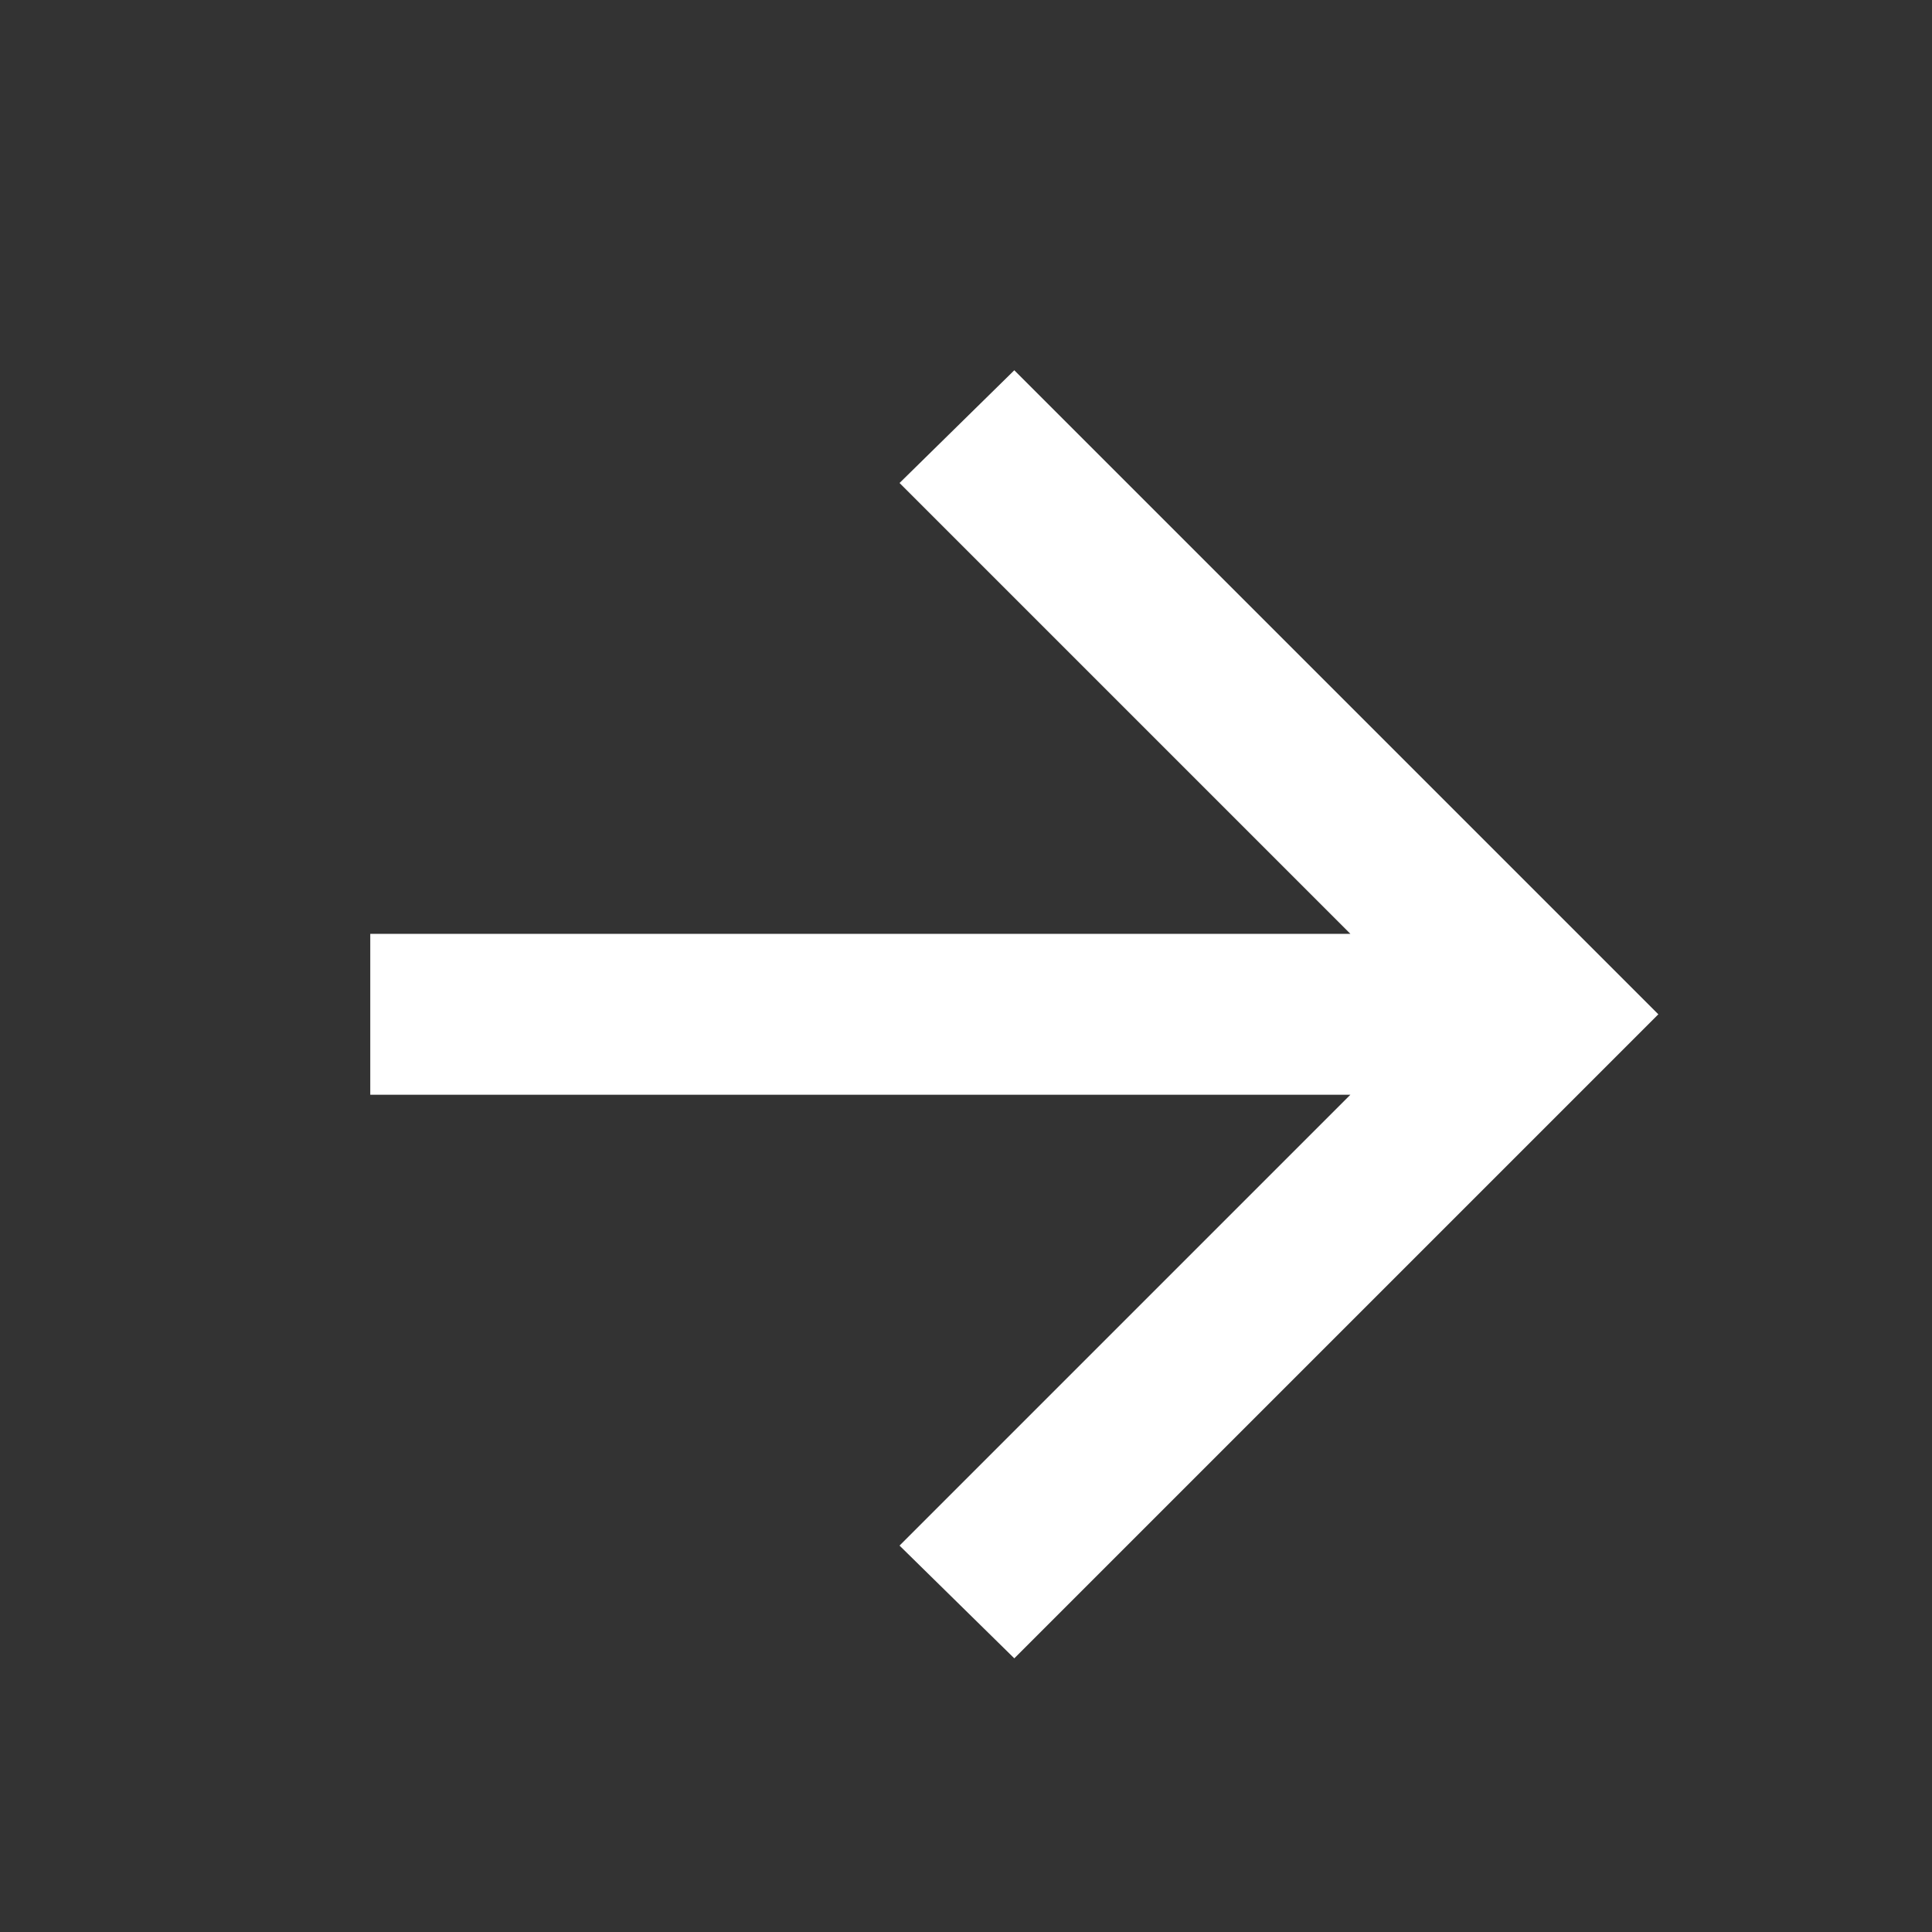 <svg width="20" height="20" viewBox="0 0 20 20" fill="none" xmlns="http://www.w3.org/2000/svg">
<rect x="0" y="0" width="20" height="20" fill="#333333" stroke="none"/>
<g id="arrow_forward">
<mask id="mask0_518_1443" style="mask-type:alpha" maskUnits="userSpaceOnUse" x="0" y="0" width="21" height="21">
<rect id="Bounding box" x="0.5" y="0.5" width="20" height="20" fill="#D9D9D9"/>
</mask>
<g mask="url(#mask0_518_1443)">
<path id="arrow_forward_2" d="M10.5 17.167L9.312 16L13.979 11.333H3.833V9.667H13.979L9.312 5L10.5 3.833L17.167 10.5L10.5 17.167Z" fill="white"/>
</g>
</g>
</svg>
